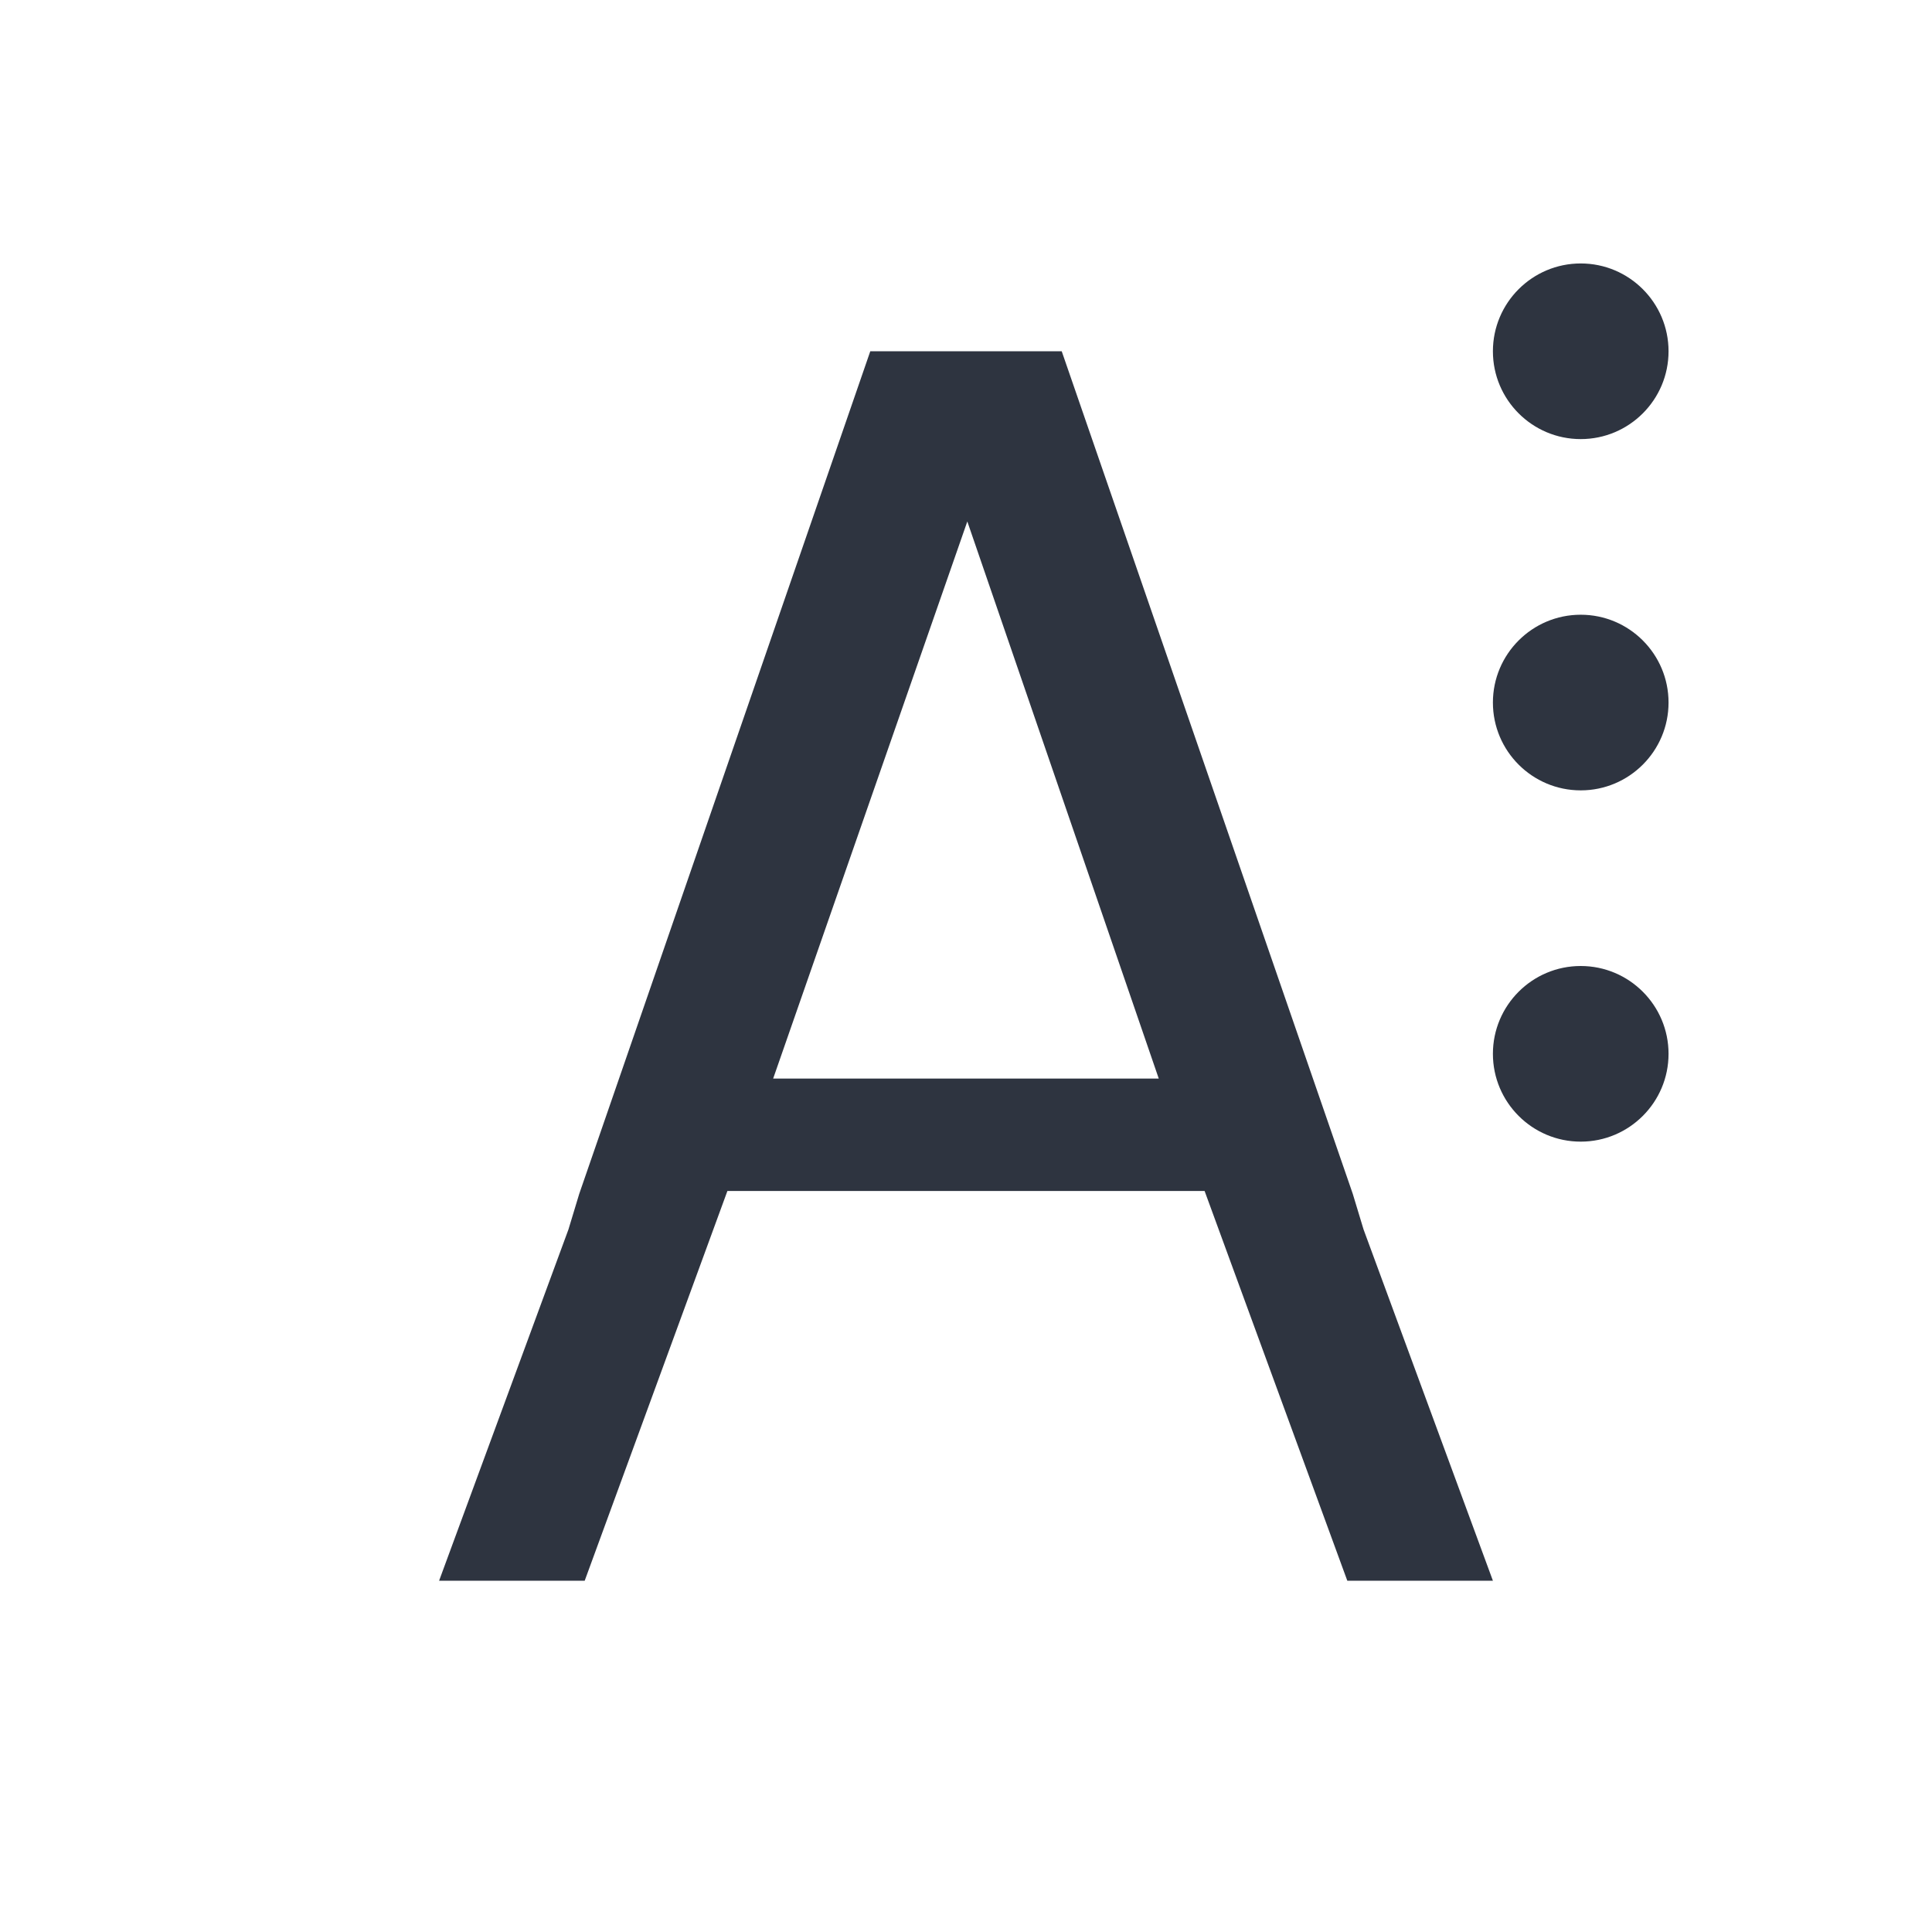 <svg viewBox="0 0 22 22" xmlns="http://www.w3.org/2000/svg">
 <defs>
  <style type="text/css">.ColorScheme-Text {
        color:#2e3440;
      }</style>
 </defs>
 <path class="ColorScheme-Text" d="m9.91 4-3.314 9.594-0.123 0.406-1.473 4h1.658l1.625-4.438h5.434l1.625 4.438h1.658l-1.473-4-0.123-0.406-3.314-9.594h-2.18zm1.105 1.938 2.18 6.344h-4.391l2.211-6.344z" fill="currentColor"/>
 <path class="ColorScheme-Text" d="m18 3c-0.552 0-1 0.448-1 1s0.448 1 1 1c0.552 0 1-0.448 1-1s-0.448-1-1-1zm0 4c-0.552 0-1 0.448-1 1s0.448 1 1 1c0.552 0 1-0.448 1-1s-0.448-1-1-1zm0 4c-0.552 0-1 0.448-1 1s0.448 1 1 1c0.552 0 1-0.448 1-1s-0.448-1-1-1z" fill="currentColor"/>
</svg>
